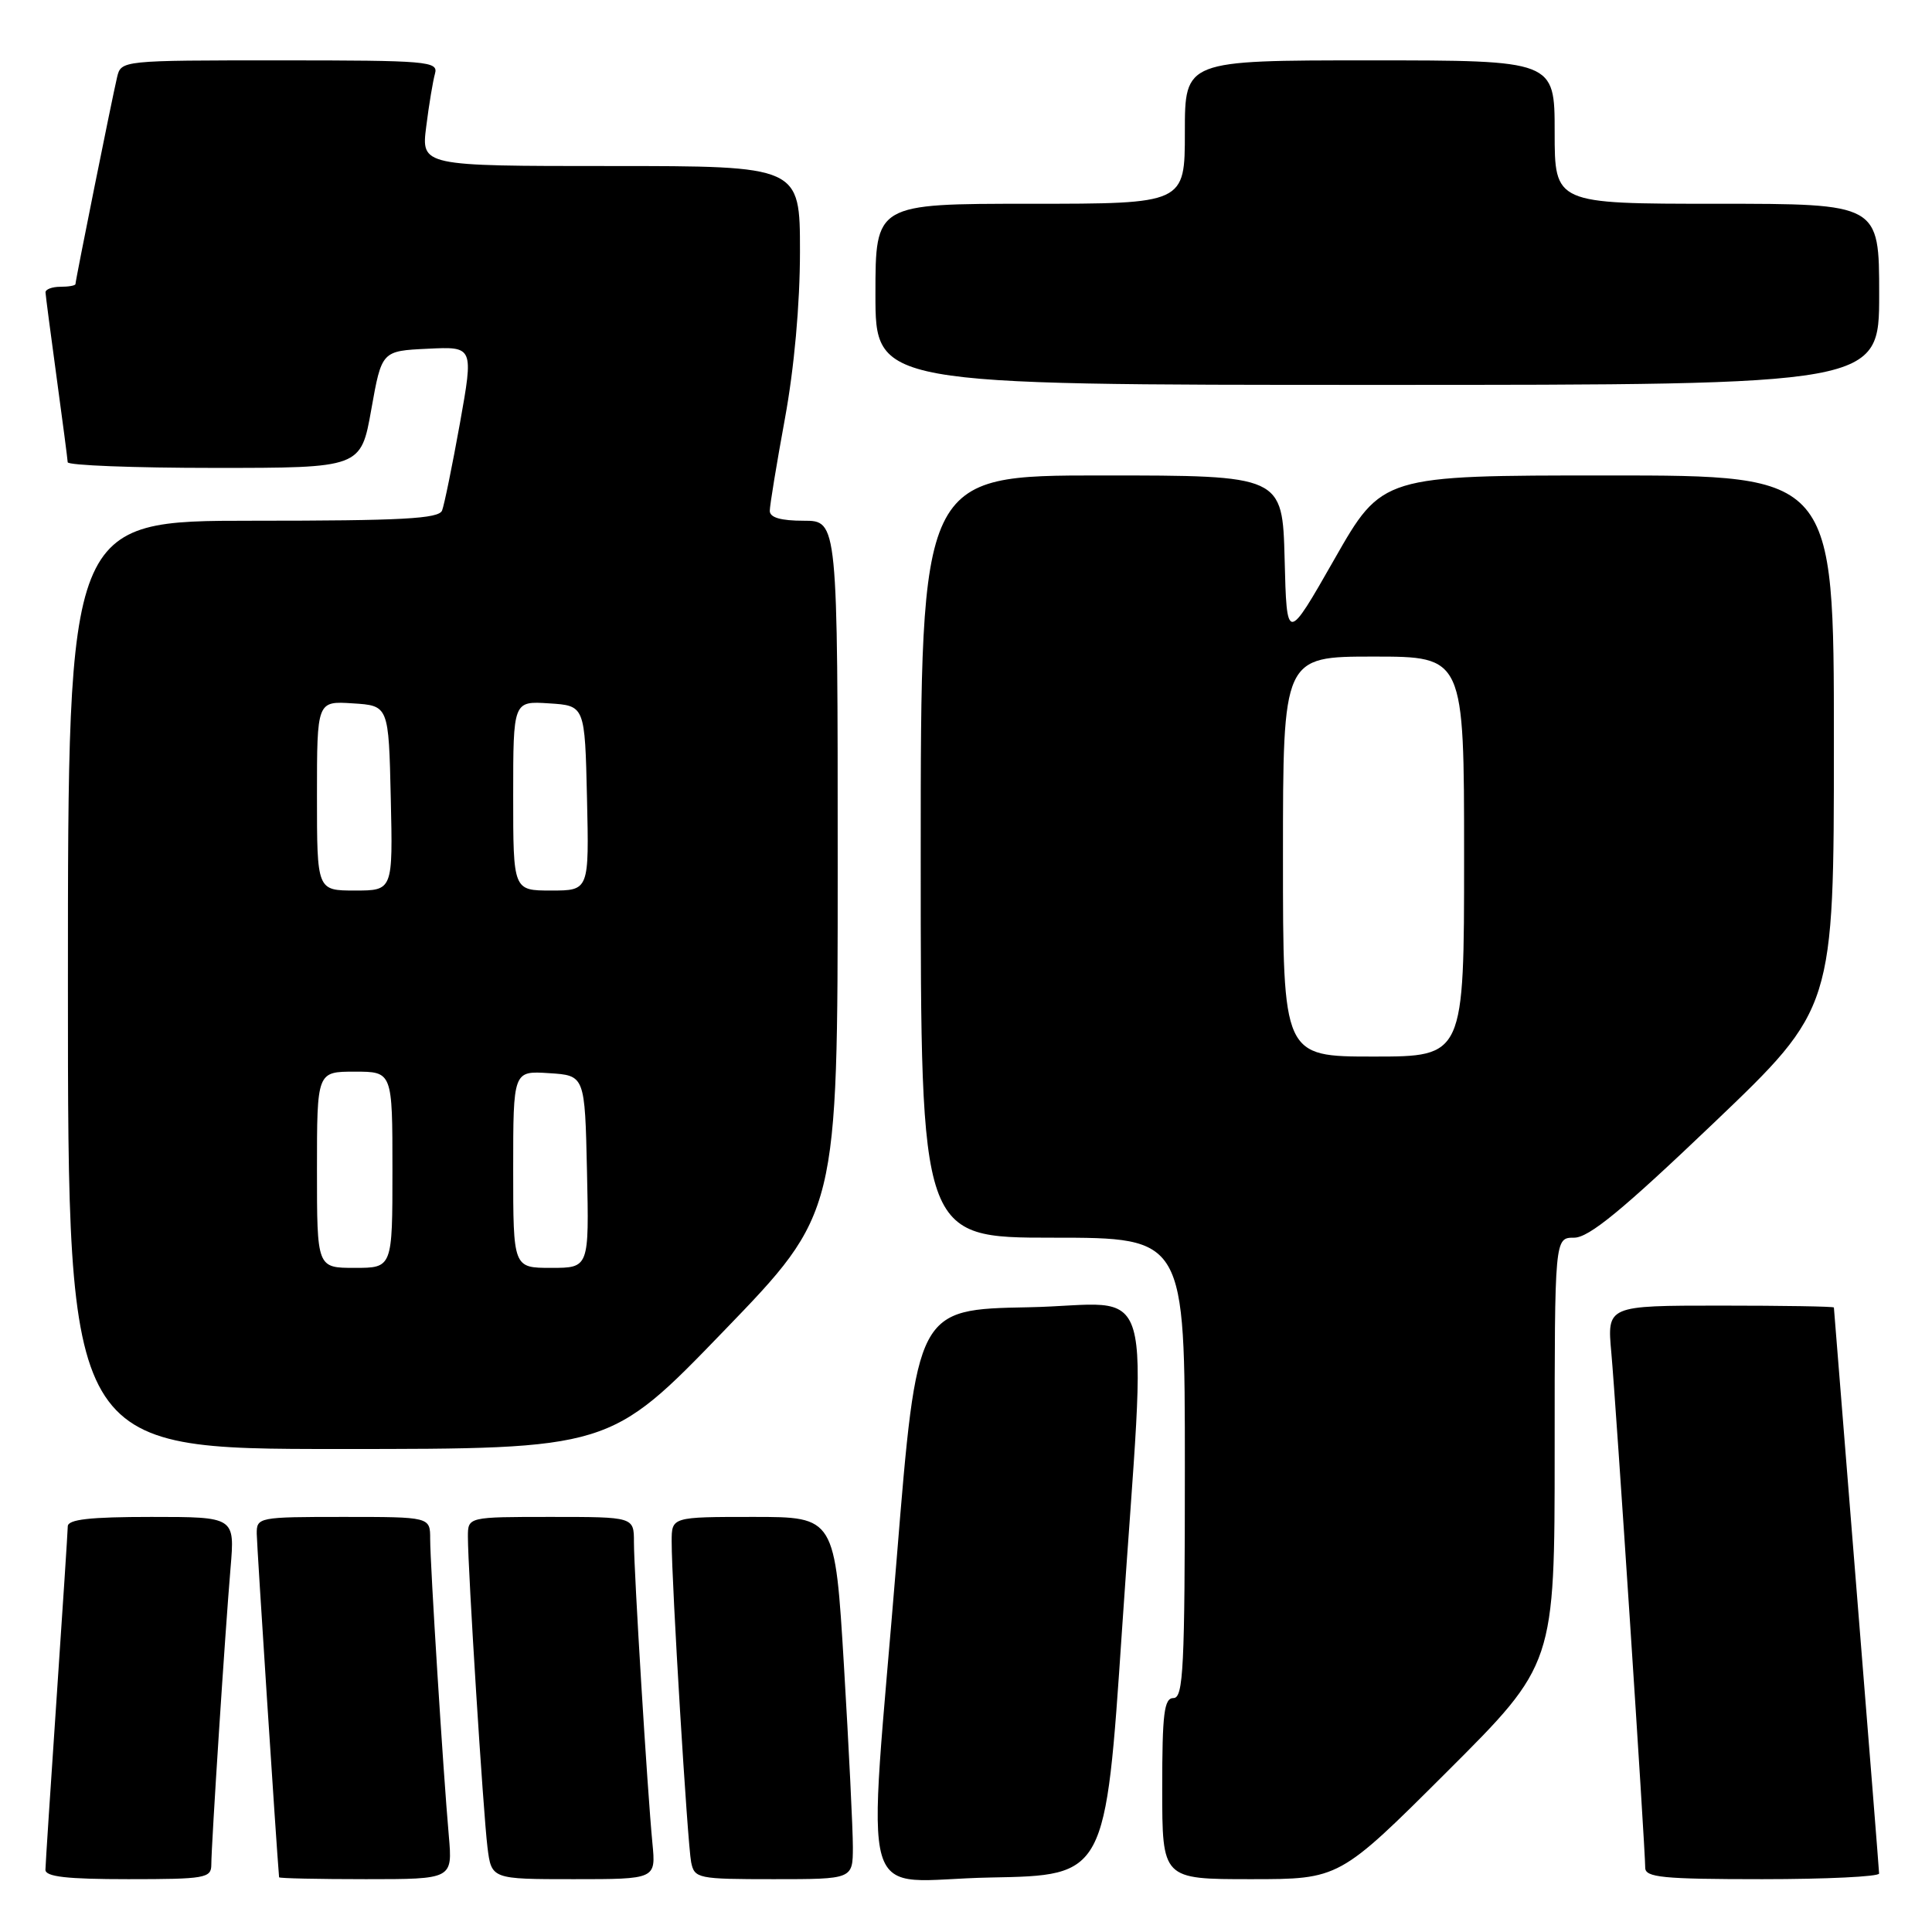 <?xml version="1.0" encoding="UTF-8" standalone="no"?>
<!DOCTYPE svg PUBLIC "-//W3C//DTD SVG 1.1//EN" "http://www.w3.org/Graphics/SVG/1.1/DTD/svg11.dtd" >
<svg xmlns="http://www.w3.org/2000/svg" xmlns:xlink="http://www.w3.org/1999/xlink" version="1.1" viewBox="0 0 256 256">
 <g >
 <path fill="currentColor"
d=" M 28.00 247.08 C 28.00 244.46 29.84 216.09 30.55 207.75 C 31.12 201.00 31.12 201.00 20.06 201.00 C 11.89 201.00 8.99 201.33 8.98 202.25 C 8.97 202.94 8.30 213.18 7.50 225.00 C 6.70 236.82 6.03 247.06 6.02 247.75 C 6.01 248.68 8.86 249.00 17.00 249.00 C 27.18 249.00 28.00 248.86 28.00 247.08 Z  M 59.47 243.25 C 58.72 234.77 57.00 207.30 57.00 203.92 C 57.00 201.00 57.00 201.00 45.50 201.00 C 34.23 201.00 34.00 201.05 34.02 203.25 C 34.04 204.82 36.61 244.48 36.98 248.75 C 36.99 248.89 42.17 249.00 48.48 249.00 C 59.97 249.00 59.97 249.00 59.47 243.25 Z  M 86.45 244.25 C 85.78 237.34 84.00 208.26 84.00 204.34 C 84.00 201.00 84.00 201.00 73.00 201.00 C 62.00 201.00 62.00 201.00 62.00 203.62 C 62.00 208.02 64.03 240.22 64.59 244.75 C 65.12 249.00 65.12 249.00 76.01 249.00 C 86.91 249.00 86.91 249.00 86.45 244.25 Z  M 113.01 244.75 C 113.01 242.41 112.48 231.61 111.83 220.75 C 110.64 201.00 110.64 201.00 99.82 201.00 C 89.00 201.00 89.00 201.00 89.00 204.25 C 88.99 209.71 91.10 244.35 91.58 246.75 C 92.02 248.91 92.45 249.00 102.52 249.00 C 113.00 249.00 113.00 249.00 113.01 244.75 Z  M 148.67 216.00 C 151.94 167.31 153.56 172.90 136.25 173.22 C 121.50 173.50 121.50 173.50 118.82 206.50 C 114.92 254.66 113.29 249.10 131.24 248.78 C 146.49 248.50 146.49 248.50 148.67 216.00 Z  M 191.74 234.76 C 206.00 220.53 206.00 220.53 206.00 192.26 C 206.00 164.00 206.00 164.00 208.58 164.00 C 210.54 164.00 214.97 160.36 227.08 148.80 C 243.00 133.60 243.00 133.60 243.00 98.30 C 243.00 63.00 243.00 63.00 213.07 63.00 C 183.14 63.00 183.14 63.00 176.82 74.09 C 170.50 85.17 170.50 85.17 170.22 74.09 C 169.93 63.00 169.93 63.00 145.97 63.00 C 122.00 63.00 122.00 63.00 122.00 113.50 C 122.00 164.00 122.00 164.00 139.50 164.00 C 157.00 164.00 157.00 164.00 157.00 194.50 C 157.00 220.94 156.80 225.00 155.50 225.00 C 154.25 225.00 154.00 227.00 154.00 237.00 C 154.00 249.00 154.00 249.00 165.74 249.00 C 177.47 249.00 177.47 249.00 191.74 234.76 Z  M 248.99 248.25 C 248.98 247.84 247.63 230.85 245.99 210.50 C 244.35 190.15 243.01 173.39 243.00 173.25 C 243.00 173.11 236.24 173.00 227.97 173.00 C 212.94 173.00 212.94 173.00 213.51 179.25 C 214.12 185.95 218.00 244.95 218.00 247.48 C 218.00 248.77 220.30 249.00 233.50 249.00 C 242.03 249.00 248.99 248.66 248.99 248.25 Z  M 95.90 176.37 C 111.00 160.74 111.00 160.74 111.00 114.87 C 111.00 69.00 111.00 69.00 106.50 69.00 C 103.46 69.00 102.00 68.58 102.00 67.69 C 102.00 66.97 102.90 61.49 104.00 55.50 C 105.24 48.75 106.00 40.32 106.00 33.31 C 106.00 22.00 106.00 22.00 80.91 22.00 C 55.81 22.00 55.81 22.00 56.48 16.75 C 56.84 13.86 57.37 10.71 57.64 9.75 C 58.10 8.12 56.65 8.00 37.09 8.00 C 16.08 8.00 16.04 8.00 15.51 10.25 C 14.84 13.09 10.00 37.15 10.00 37.64 C 10.00 37.84 9.10 38.00 8.00 38.00 C 6.90 38.00 6.01 38.34 6.03 38.75 C 6.05 39.16 6.71 44.22 7.50 50.00 C 8.29 55.78 8.95 60.84 8.97 61.25 C 8.99 61.66 17.73 62.00 28.41 62.00 C 47.82 62.00 47.82 62.00 49.20 54.25 C 50.58 46.50 50.58 46.50 56.67 46.21 C 62.76 45.91 62.76 45.91 60.94 56.10 C 59.93 61.70 58.87 66.89 58.58 67.64 C 58.16 68.74 53.29 69.00 33.53 69.00 C 9.00 69.00 9.00 69.00 9.00 130.50 C 9.00 192.00 9.00 192.00 44.90 192.00 C 80.81 192.00 80.81 192.00 95.90 176.37 Z  M 249.00 39.00 C 249.00 27.00 249.00 27.00 227.50 27.00 C 206.00 27.00 206.00 27.00 206.00 17.50 C 206.00 8.00 206.00 8.00 181.50 8.00 C 157.00 8.00 157.00 8.00 157.00 17.50 C 157.00 27.00 157.00 27.00 136.50 27.00 C 116.00 27.00 116.00 27.00 116.00 39.00 C 116.00 51.00 116.00 51.00 182.50 51.00 C 249.00 51.00 249.00 51.00 249.00 39.00 Z  M 170.00 113.50 C 170.00 87.00 170.00 87.00 182.00 87.00 C 194.00 87.00 194.00 87.00 194.00 113.50 C 194.00 140.00 194.00 140.00 182.00 140.00 C 170.00 140.00 170.00 140.00 170.00 113.50 Z  M 42.00 155.00 C 42.00 142.00 42.00 142.00 47.00 142.00 C 52.00 142.00 52.00 142.00 52.00 155.00 C 52.00 168.00 52.00 168.00 47.00 168.00 C 42.00 168.00 42.00 168.00 42.00 155.00 Z  M 68.00 154.95 C 68.00 141.89 68.00 141.89 72.75 142.20 C 77.50 142.50 77.50 142.50 77.78 155.25 C 78.06 168.00 78.06 168.00 73.03 168.00 C 68.00 168.00 68.00 168.00 68.00 154.95 Z  M 42.00 105.45 C 42.00 92.89 42.00 92.89 46.75 93.20 C 51.50 93.50 51.50 93.50 51.78 105.75 C 52.06 118.00 52.06 118.00 47.03 118.00 C 42.00 118.00 42.00 118.00 42.00 105.45 Z  M 68.00 105.45 C 68.00 92.89 68.00 92.89 72.75 93.20 C 77.50 93.50 77.50 93.50 77.78 105.75 C 78.06 118.00 78.06 118.00 73.03 118.00 C 68.00 118.00 68.00 118.00 68.00 105.45 Z "/>
</g>
</svg>